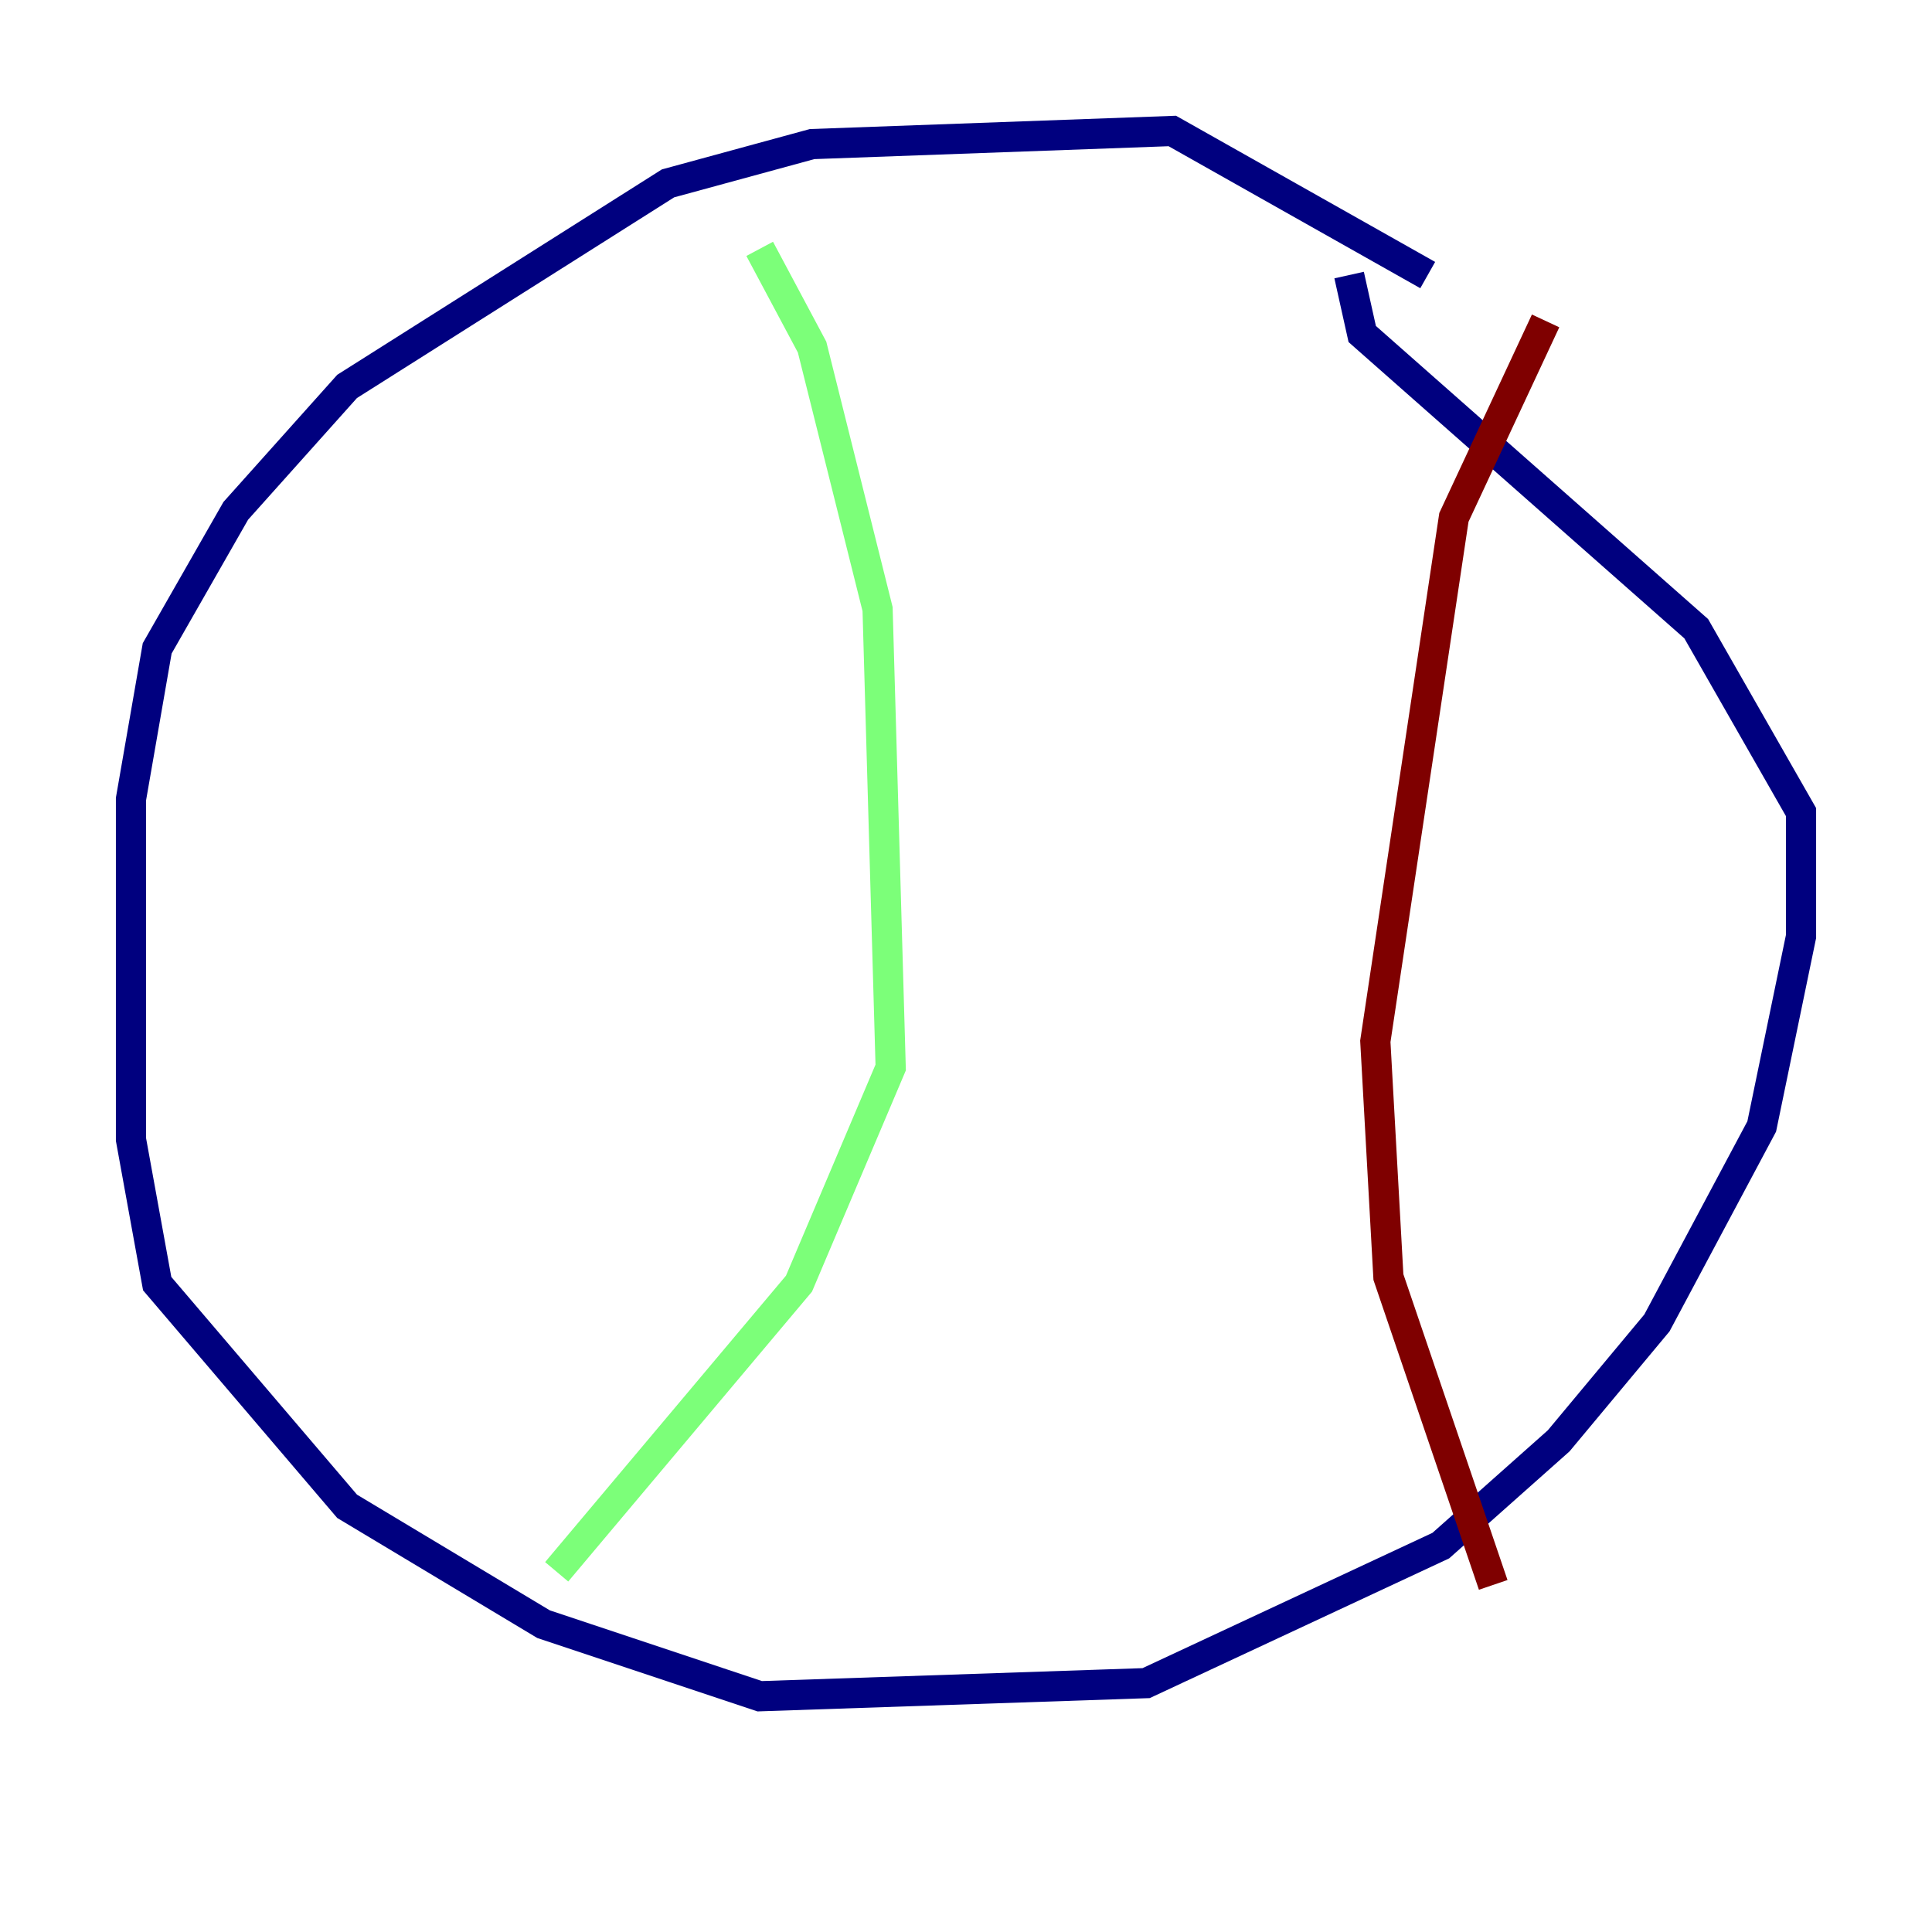 <?xml version="1.0" encoding="utf-8" ?>
<svg baseProfile="tiny" height="128" version="1.2" viewBox="0,0,128,128" width="128" xmlns="http://www.w3.org/2000/svg" xmlns:ev="http://www.w3.org/2001/xml-events" xmlns:xlink="http://www.w3.org/1999/xlink"><defs /><polyline fill="none" points="94.59,18.224 77.668,8.678 53.803,9.546 44.258,12.149 22.997,25.6 15.62,33.844 10.414,42.956 8.678,52.936 8.678,75.498 10.414,85.044 22.997,99.797 36.014,107.607 50.332,112.38 75.932,111.512 95.458,102.4 103.268,95.458 109.776,87.647 116.719,74.63 119.322,62.047 119.322,53.803 112.38,41.654 90.251,22.129 89.383,18.224" stroke="#00007f" stroke-width="2" /><polyline fill="none" points="50.332,16.488 53.803,22.997 58.142,40.352 59.01,70.725 52.936,85.044 36.881,104.136" stroke="#7cff79" stroke-width="2" /><polyline fill="none" points="102.4,21.261 96.325,34.278 91.119,68.99 91.986,84.61 98.929,105.003" stroke="#7f0000" stroke-width="2" /></svg>